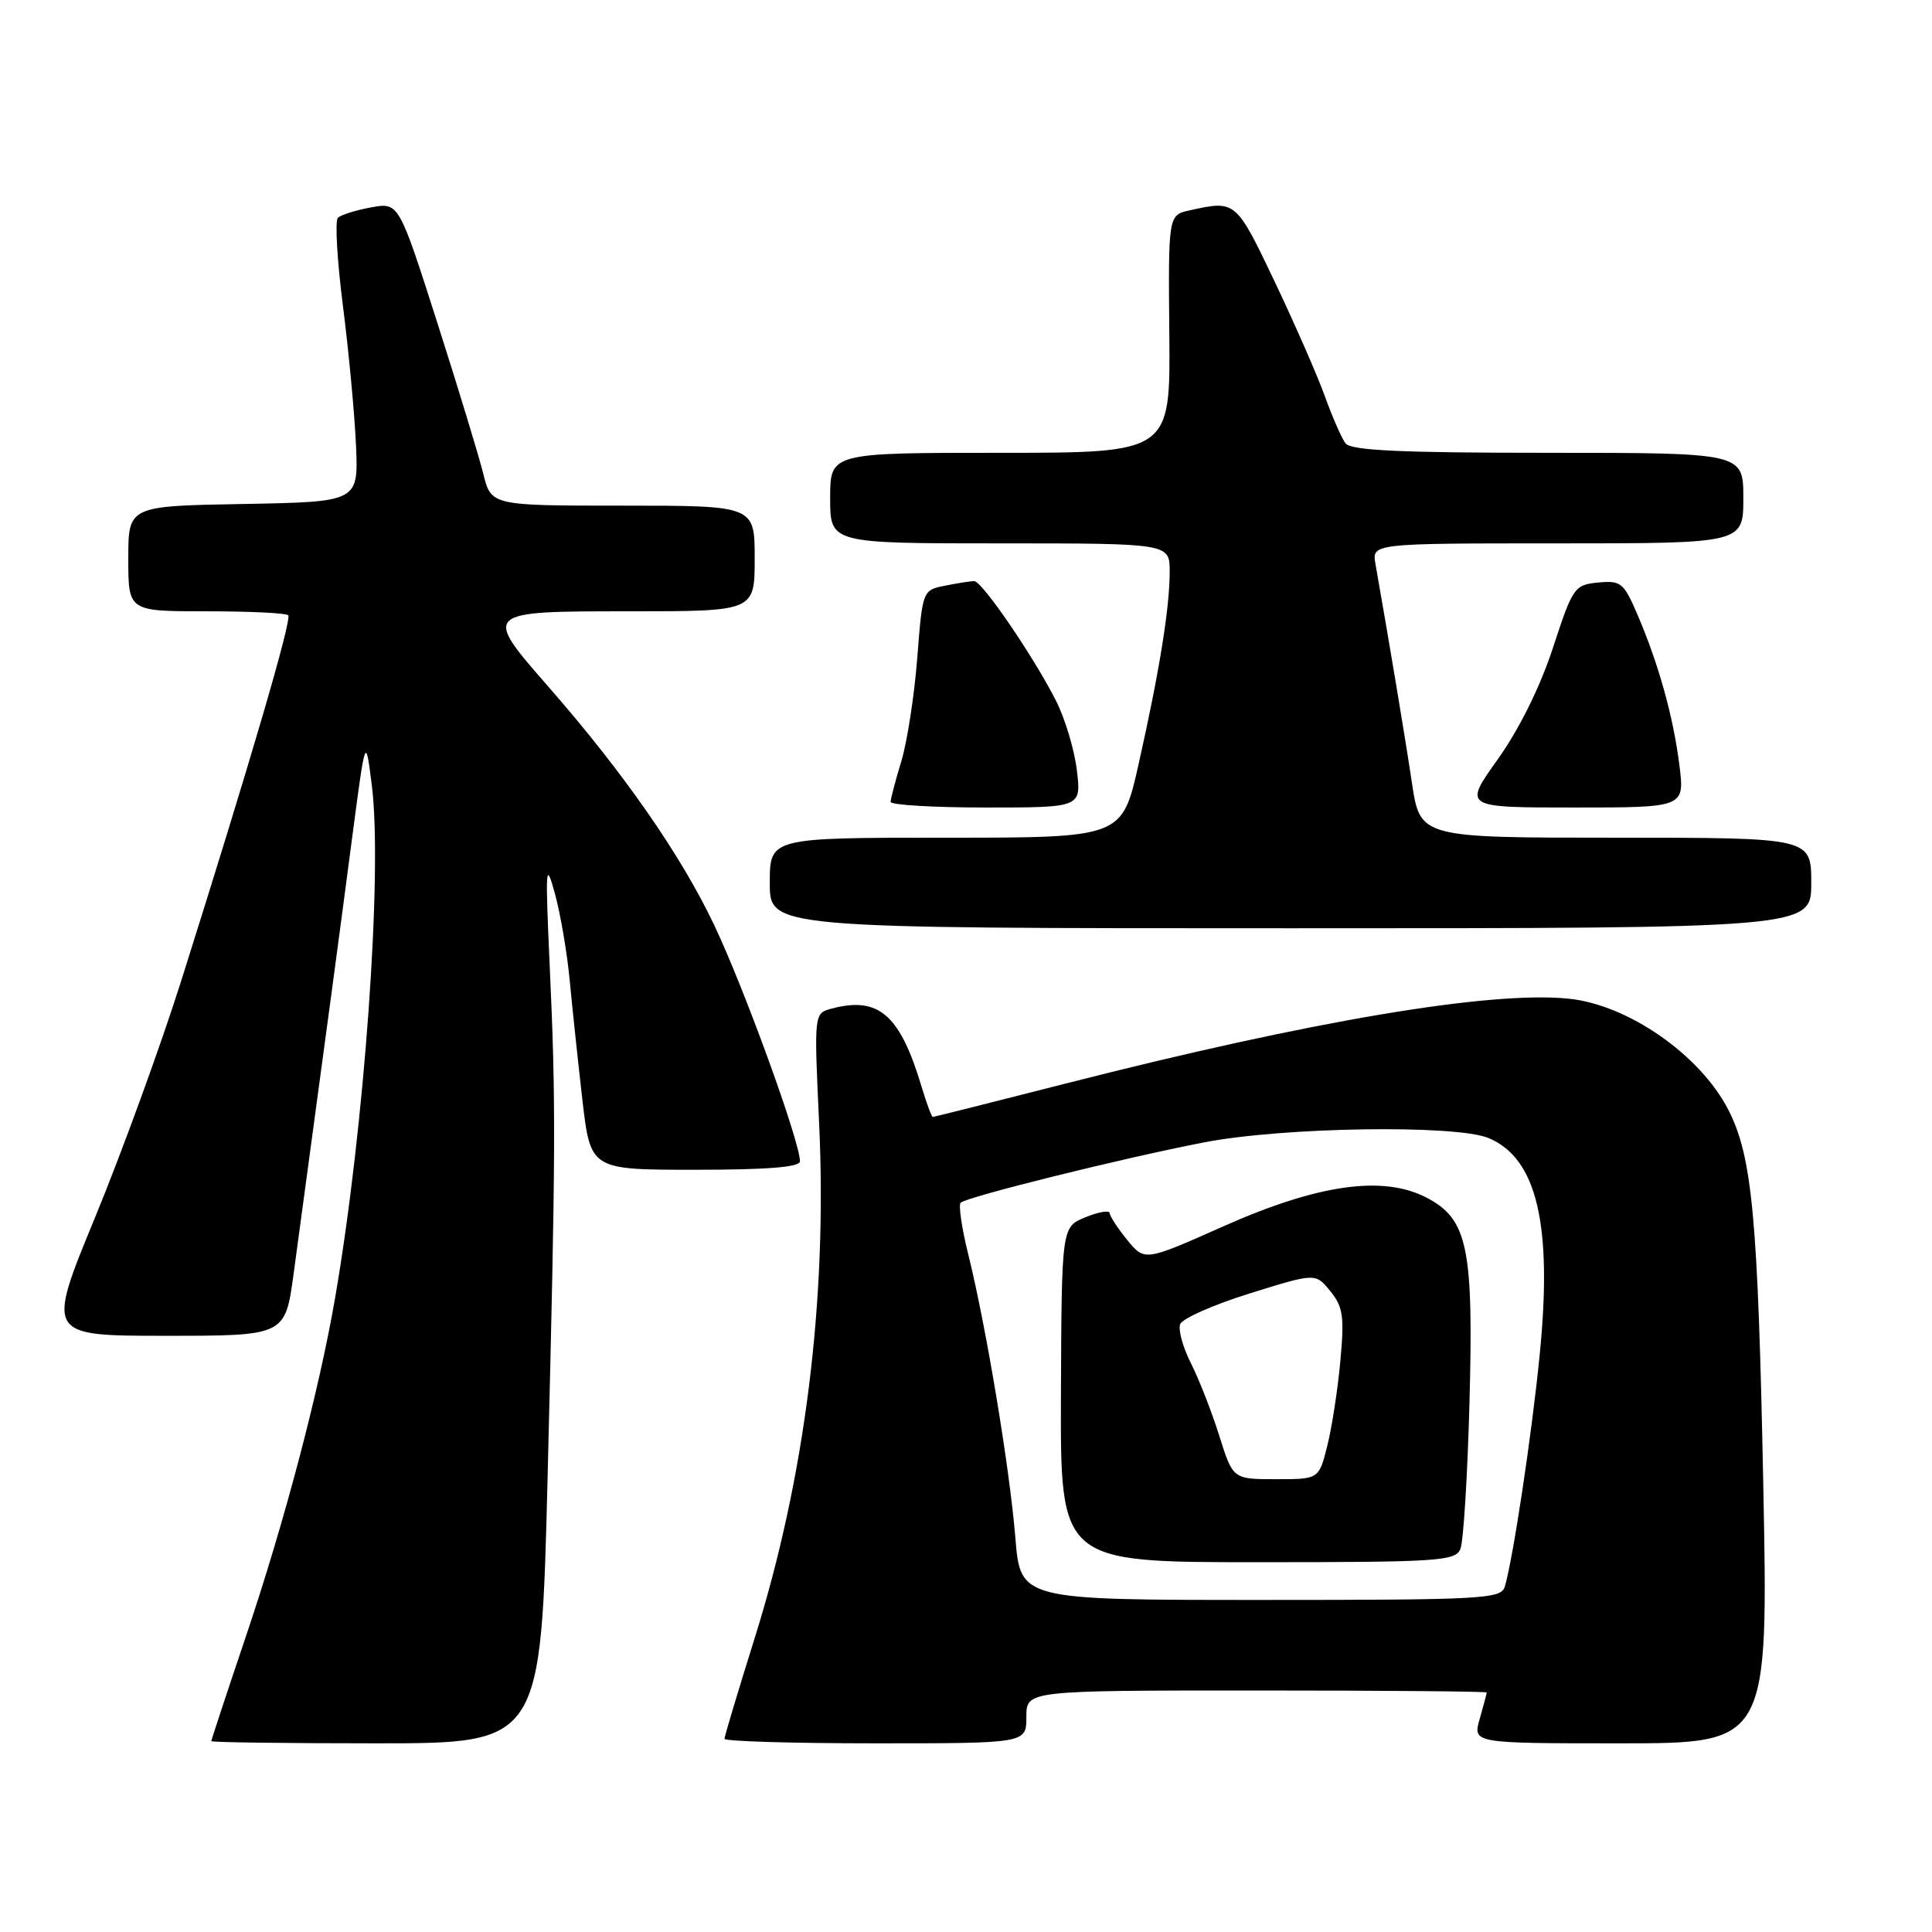 <?xml version="1.0" encoding="UTF-8" standalone="no"?>
<!DOCTYPE svg PUBLIC "-//W3C//DTD SVG 1.1//EN" "http://www.w3.org/Graphics/SVG/1.1/DTD/svg11.dtd" >
<svg xmlns="http://www.w3.org/2000/svg" xmlns:xlink="http://www.w3.org/1999/xlink" version="1.1" viewBox="0 0 256 256">
 <g >
 <path fill="currentColor"
d=" M 72.56 195.75 C 73.64 152.21 73.67 146.15 72.84 128.00 C 72.24 114.77 72.30 113.93 73.53 118.41 C 74.27 121.11 75.15 126.29 75.49 129.91 C 75.83 133.54 76.59 140.66 77.17 145.75 C 78.25 155.00 78.25 155.00 92.12 155.00 C 101.72 155.00 106.00 154.65 106.00 153.88 C 106.00 151.28 98.57 130.82 94.60 122.50 C 90.19 113.25 82.64 102.40 72.68 91.01 C 63.93 81.00 63.92 81.00 83.50 81.00 C 100.00 81.00 100.00 81.00 100.00 74.00 C 100.00 67.00 100.00 67.00 82.54 67.00 C 65.08 67.00 65.08 67.00 64.03 62.75 C 63.45 60.41 60.70 51.37 57.91 42.65 C 52.84 26.81 52.84 26.81 49.17 27.48 C 47.15 27.85 45.17 28.47 44.77 28.86 C 44.37 29.24 44.67 34.50 45.44 40.53 C 46.21 46.56 46.99 54.88 47.17 59.00 C 47.50 66.50 47.50 66.50 32.25 66.78 C 17.00 67.05 17.00 67.05 17.00 74.03 C 17.00 81.00 17.00 81.00 27.33 81.00 C 33.02 81.00 37.90 81.23 38.19 81.52 C 38.71 82.04 33.21 100.84 23.99 130.03 C 21.29 138.56 16.17 152.63 12.61 161.28 C 6.13 177.00 6.13 177.00 21.96 177.00 C 37.79 177.00 37.79 177.00 38.91 168.75 C 43.50 134.84 45.12 122.81 46.66 111.00 C 48.44 97.50 48.44 97.50 49.26 104.00 C 50.73 115.46 48.30 149.39 44.40 172.00 C 42.26 184.38 37.72 201.60 32.54 216.96 C 30.04 224.36 28.00 230.55 28.00 230.71 C 28.00 230.87 37.83 231.00 49.84 231.00 C 71.68 231.00 71.68 231.00 72.56 195.75 Z  M 136.00 227.50 C 136.00 224.00 136.00 224.00 166.50 224.00 C 183.28 224.00 197.00 224.12 197.00 224.26 C 197.00 224.40 196.58 225.97 196.07 227.76 C 195.14 231.00 195.14 231.00 214.73 231.00 C 234.32 231.00 234.32 231.00 233.64 196.56 C 232.94 161.31 232.18 153.21 229.00 147.03 C 225.26 139.77 215.73 133.13 207.86 132.33 C 197.48 131.27 173.72 135.28 141.19 143.58 C 131.68 146.01 123.76 148.00 123.60 148.00 C 123.45 148.00 122.77 146.19 122.11 143.98 C 119.25 134.43 116.42 131.98 110.18 133.65 C 107.86 134.27 107.86 134.27 108.54 148.88 C 109.63 172.28 106.68 195.80 99.97 217.15 C 97.79 224.11 96.00 230.08 96.00 230.40 C 96.00 230.73 105.00 231.00 116.00 231.00 C 136.00 231.00 136.00 231.00 136.00 227.50 Z  M 240.00 117.00 C 240.00 111.00 240.00 111.00 214.09 111.00 C 188.18 111.00 188.18 111.00 187.09 103.75 C 186.17 97.59 184.12 85.33 182.26 74.75 C 181.77 72.00 181.77 72.00 206.39 72.00 C 231.00 72.00 231.00 72.00 231.00 66.00 C 231.00 60.00 231.00 60.00 205.12 60.00 C 185.59 60.00 179.01 59.69 178.29 58.75 C 177.77 58.06 176.54 55.25 175.55 52.50 C 174.56 49.75 171.55 42.89 168.87 37.25 C 163.76 26.54 163.74 26.52 157.65 27.87 C 154.80 28.50 154.80 28.50 154.94 44.25 C 155.09 60.00 155.09 60.00 132.54 60.00 C 110.00 60.00 110.00 60.00 110.00 66.00 C 110.00 72.00 110.00 72.00 132.50 72.00 C 155.00 72.00 155.00 72.00 154.99 75.75 C 154.99 80.57 153.62 89.01 150.87 101.25 C 148.68 111.00 148.68 111.00 125.34 111.00 C 102.00 111.00 102.00 111.00 102.00 117.00 C 102.00 123.00 102.00 123.00 171.00 123.00 C 240.00 123.00 240.00 123.00 240.00 117.00 Z  M 142.69 102.07 C 142.37 99.36 141.12 95.19 139.91 92.82 C 136.93 86.95 130.12 77.00 129.09 77.00 C 128.63 77.00 126.90 77.27 125.25 77.60 C 122.24 78.20 122.24 78.20 121.54 87.22 C 121.15 92.18 120.20 98.33 119.43 100.87 C 118.65 103.42 118.02 105.84 118.01 106.25 C 118.00 106.66 123.69 107.00 130.64 107.00 C 143.28 107.00 143.28 107.00 142.69 102.07 Z  M 222.53 101.40 C 221.73 94.99 219.78 87.98 216.96 81.41 C 215.16 77.21 214.77 76.90 211.76 77.19 C 208.62 77.49 208.40 77.81 205.77 85.85 C 204.07 91.04 201.30 96.62 198.47 100.60 C 193.90 107.00 193.90 107.00 208.56 107.00 C 223.23 107.00 223.23 107.00 222.53 101.40 Z  M 134.54 203.75 C 133.79 194.55 130.68 175.81 128.30 166.21 C 127.44 162.76 126.99 159.68 127.29 159.37 C 128.07 158.60 148.67 153.48 159.50 151.38 C 169.95 149.34 192.92 148.99 197.25 150.80 C 203.66 153.48 205.74 162.30 204.01 179.58 C 202.97 190.09 200.48 206.62 199.39 210.25 C 198.90 211.87 196.48 212.00 167.04 212.00 C 135.21 212.00 135.21 212.00 134.54 203.75 Z  M 193.51 205.25 C 193.91 204.29 194.45 195.62 194.71 186.00 C 195.27 165.30 194.49 161.53 189.00 158.68 C 183.25 155.70 174.62 156.92 162.09 162.50 C 151.68 167.13 151.68 167.13 149.37 164.31 C 148.11 162.77 147.06 161.16 147.04 160.75 C 147.02 160.33 145.57 160.58 143.83 161.29 C 140.67 162.58 140.67 162.58 140.58 184.79 C 140.50 207.00 140.50 207.00 166.64 207.00 C 190.60 207.00 192.85 206.85 193.51 205.25 Z  M 161.56 190.25 C 160.57 187.09 158.88 182.77 157.81 180.65 C 156.74 178.54 156.09 176.20 156.38 175.45 C 156.67 174.71 160.82 172.87 165.61 171.38 C 174.31 168.67 174.31 168.67 176.27 171.08 C 177.97 173.17 178.15 174.45 177.60 180.38 C 177.25 184.17 176.47 189.23 175.86 191.63 C 174.76 196.00 174.76 196.00 169.06 196.00 C 163.37 196.00 163.37 196.00 161.56 190.25 Z "/>
</g>
</svg>